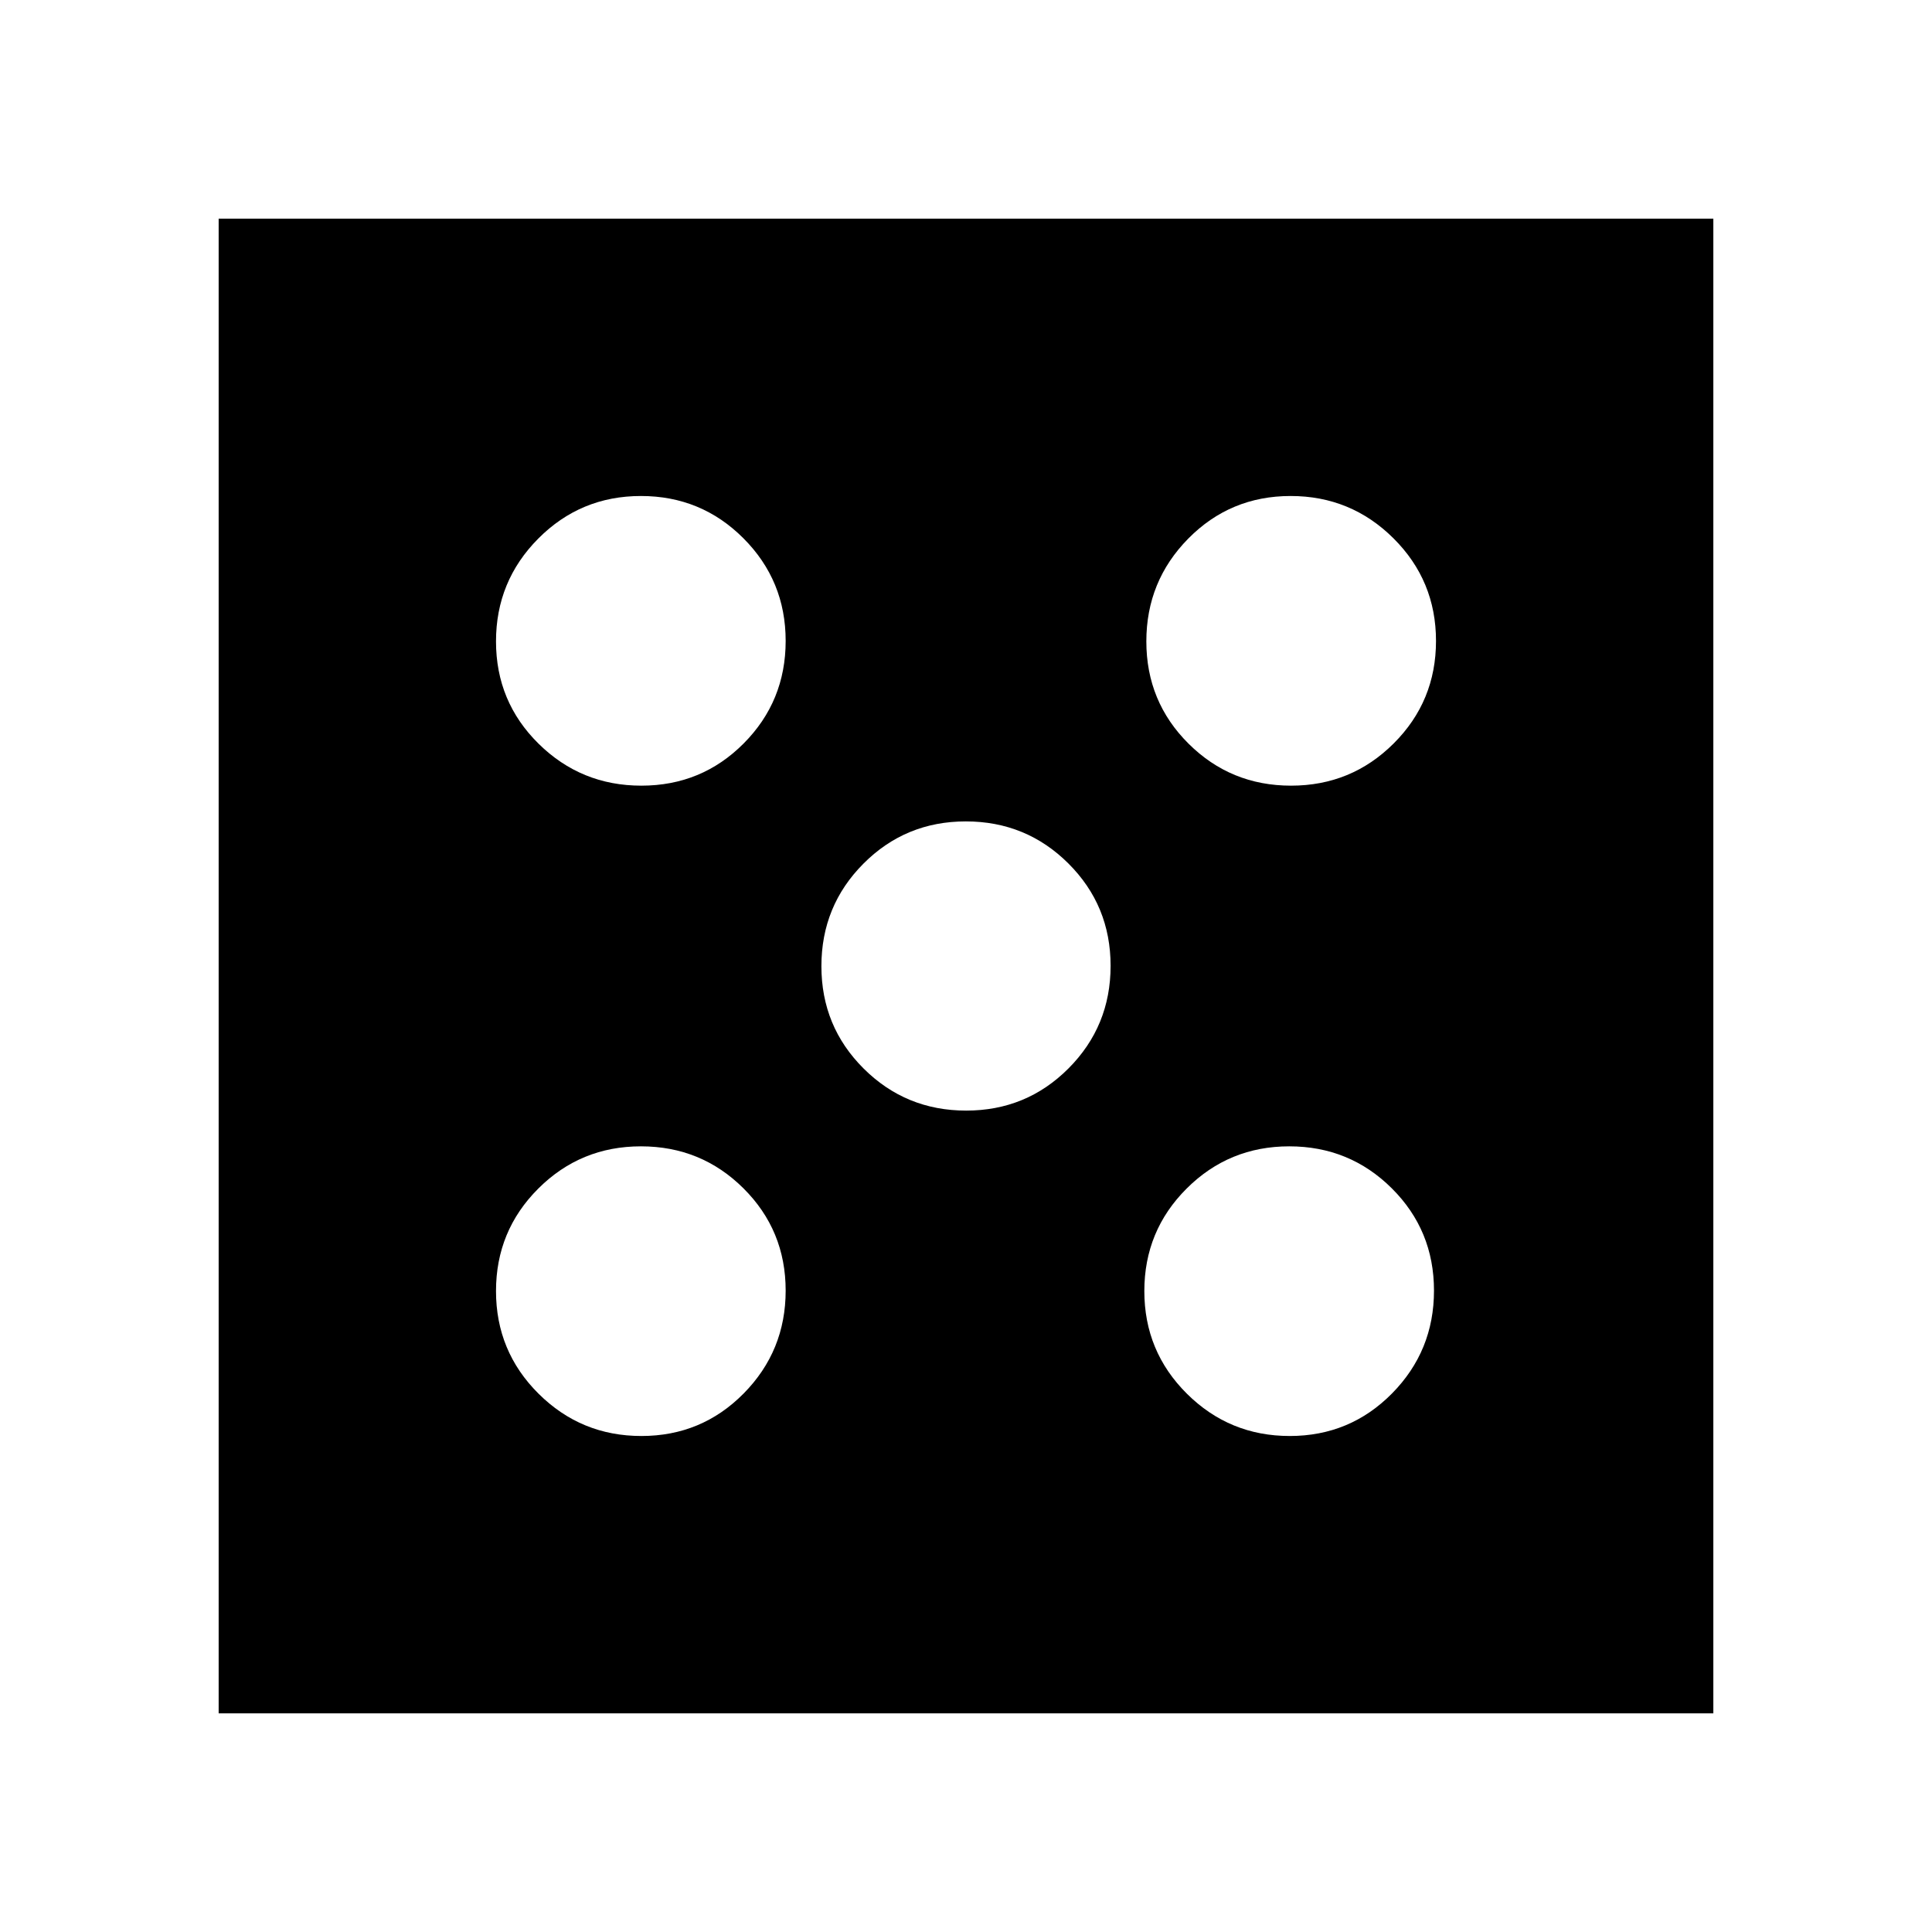 <svg xmlns="http://www.w3.org/2000/svg" height="20" viewBox="0 -960 960 960" width="20"><path d="M318.7-246.46q29.97 0 50.83-21.14t20.86-51.1q0-29.97-20.98-50.83-20.97-20.86-50.94-20.86t-50.99 20.98q-21.02 20.97-21.02 50.94t21.14 50.99q21.14 21.02 51.1 21.02Zm0-323.15q29.97 0 50.83-20.98 20.86-20.97 20.86-50.94t-20.98-50.99q-20.97-21.02-50.94-21.02t-50.99 21.14q-21.02 21.14-21.02 51.1 0 29.97 21.14 50.83t51.1 20.86Zm161.38 161.46q29.96 0 50.87-20.98 20.9-20.98 20.9-50.95 0-29.96-20.98-50.87-20.98-20.9-50.95-20.9-29.96 0-50.87 20.98-20.9 20.98-20.9 50.95 0 29.96 20.98 50.87 20.98 20.9 50.95 20.9Zm160.78 161.69q29.96 0 50.82-21.14t20.86-51.1q0-29.97-20.97-50.83-20.98-20.86-50.95-20.86-29.97 0-50.99 20.98-21.02 20.97-21.02 50.94t21.14 50.99q21.14 21.02 51.11 21.02Zm.67-323.15q29.97 0 50.99-20.98 21.02-20.97 21.02-50.94t-21.14-50.99q-21.14-21.02-51.1-21.02-29.97 0-50.83 21.14t-20.86 51.1q0 29.97 20.98 50.83 20.97 20.86 50.94 20.86ZM108.65-108.65v-742.7h742.7v742.7h-742.7Z"/></svg>